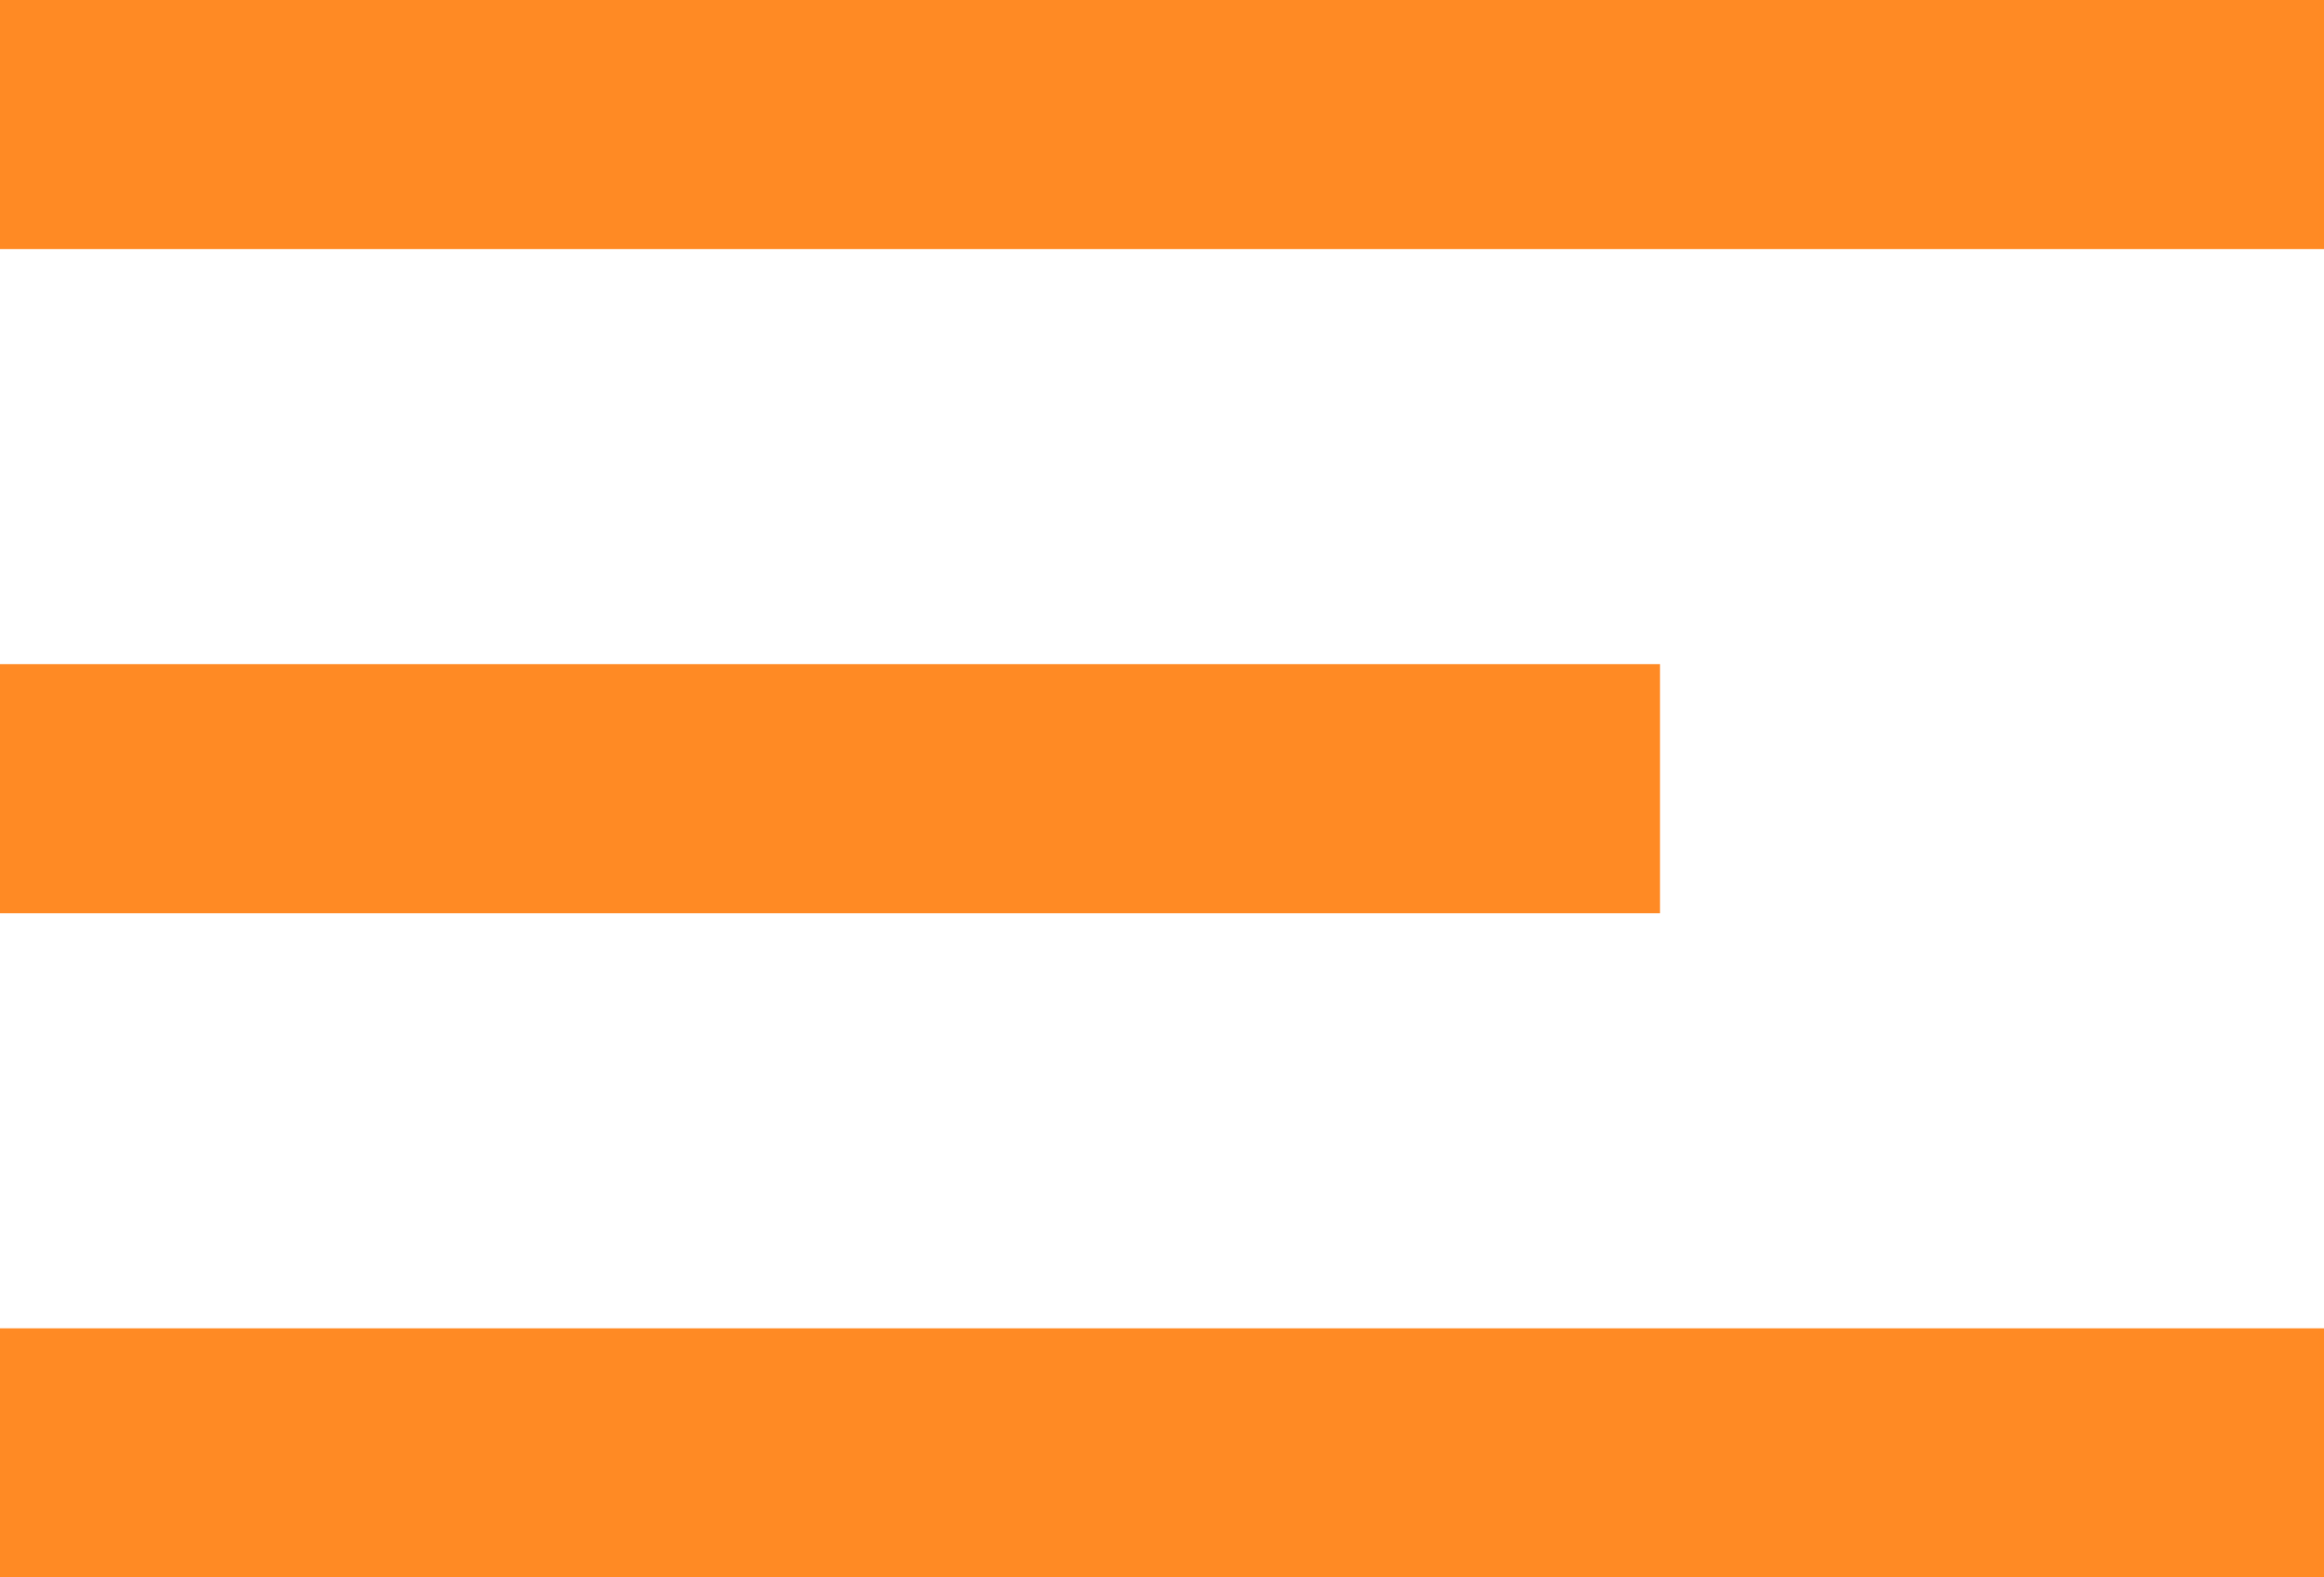 <svg xmlns="http://www.w3.org/2000/svg" viewBox="0 0 28 19"><defs><style>.cls-1{fill:#ff8a24;}</style></defs><g id="Capa_2" data-name="Capa 2"><g id="Capa_1-2" data-name="Capa 1"><g id="burger_nav" data-name="burger nav"><rect id="Rectángulo_3" data-name="Rectángulo 3" class="cls-1" width="28" height="3"/><rect id="Rectángulo_4" data-name="Rectángulo 4" class="cls-1" y="8" width="20" height="3"/><rect id="Rectángulo_5" data-name="Rectángulo 5" class="cls-1" y="16" width="28" height="3"/></g></g></g></svg>